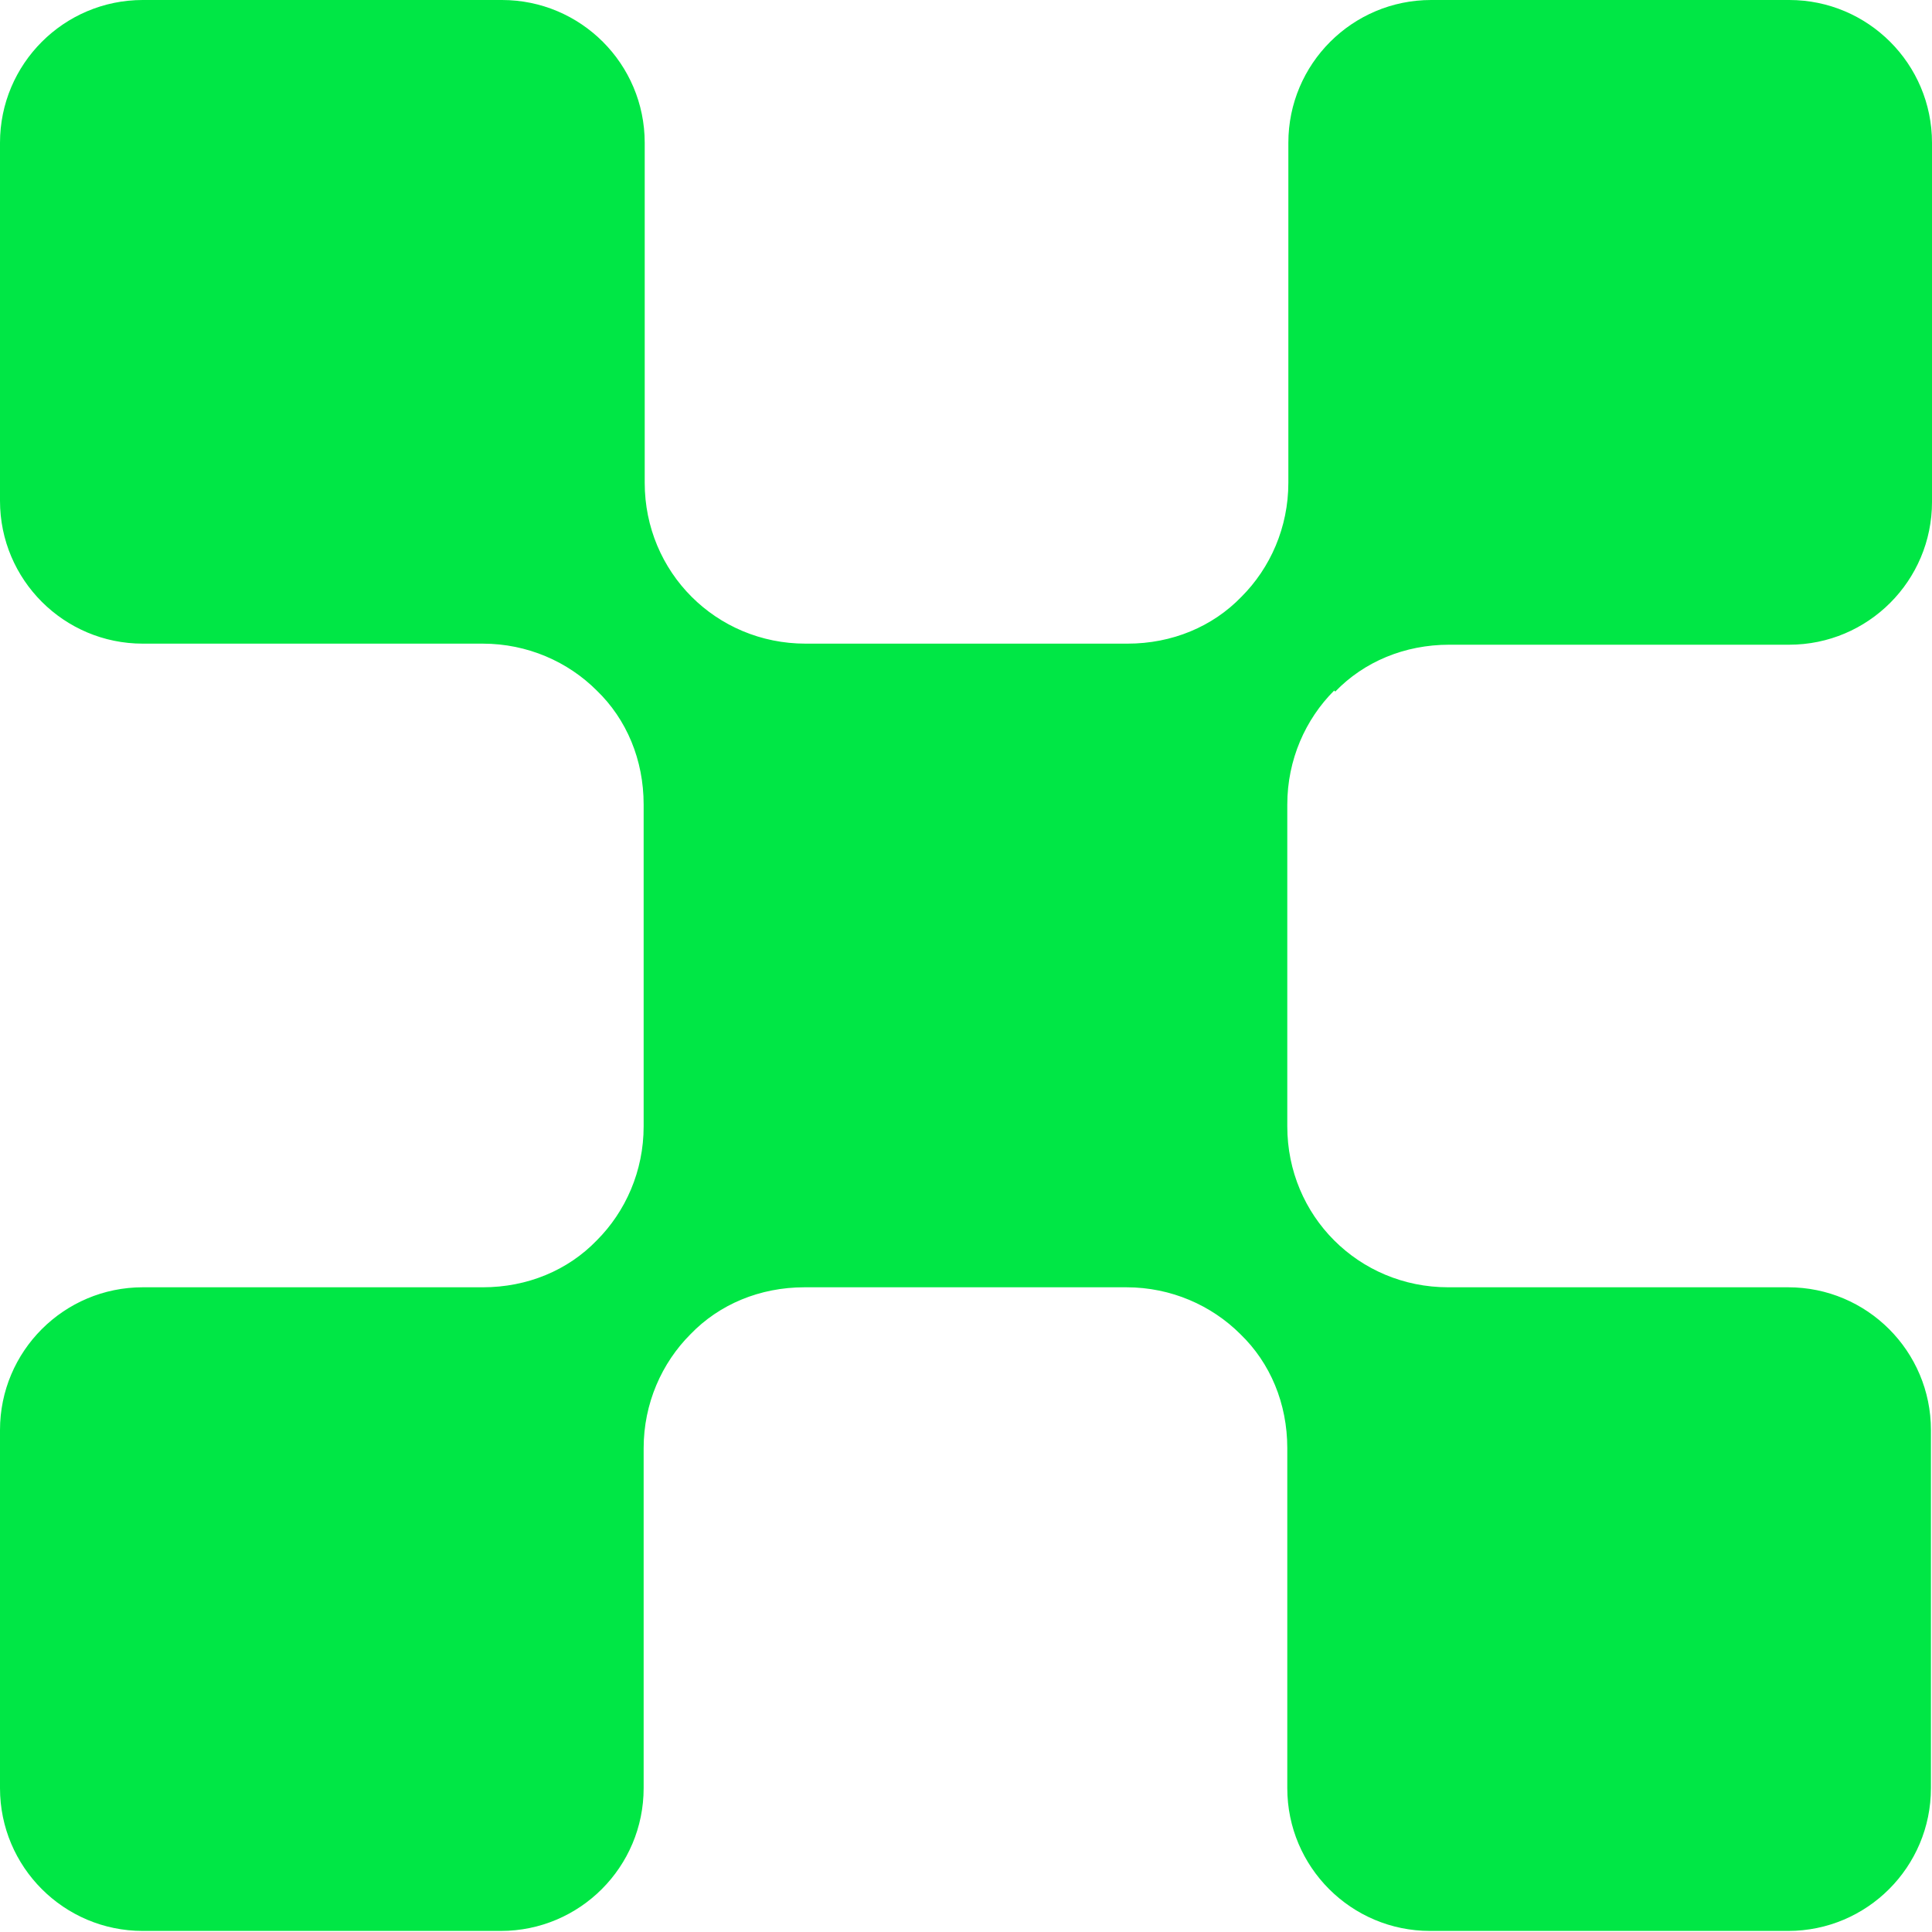 <?xml version="1.0" encoding="UTF-8"?><svg id="Layer_1" xmlns="http://www.w3.org/2000/svg" viewBox="0 0 18.13 18.13"><defs><style>.cls-1{fill:#00e745;}</style></defs><path class="cls-1" d="m12.53,6.49c.27-.28.65-.44,1.07-.44h3.19c.74,0,1.34-.6,1.34-1.34V1.34c0-.74-.6-1.34-1.34-1.34h-3.36c-.74,0-1.34.6-1.34,1.34v3.19c0,.42-.17.8-.44,1.07-.27.28-.65.44-1.07.44h-3.02c-.84,0-1.51-.67-1.51-1.51V1.34c0-.74-.6-1.34-1.34-1.34H1.34C.6,0,0,.6,0,1.34v3.36c0,.74.6,1.34,1.34,1.34h3.19c.42,0,.8.17,1.07.44.28.27.44.65.44,1.07v3.02c0,.42-.17.8-.44,1.07-.27.28-.65.44-1.07.44H1.34c-.74,0-1.34.6-1.34,1.34v3.36c0,.74.6,1.34,1.34,1.34h3.36c.74,0,1.34-.6,1.34-1.34v-3.19c0-.42.17-.8.44-1.07.27-.28.65-.44,1.07-.44h3.02c.42,0,.8.17,1.07.44.28.27.44.65.44,1.07v3.19c0,.74.6,1.34,1.34,1.34h3.36c.74,0,1.34-.6,1.34-1.34v-3.36c0-.74-.6-1.34-1.34-1.34h-3.19c-.84,0-1.51-.67-1.51-1.51v-3.02c0-.42.17-.8.44-1.07Z"/></svg>